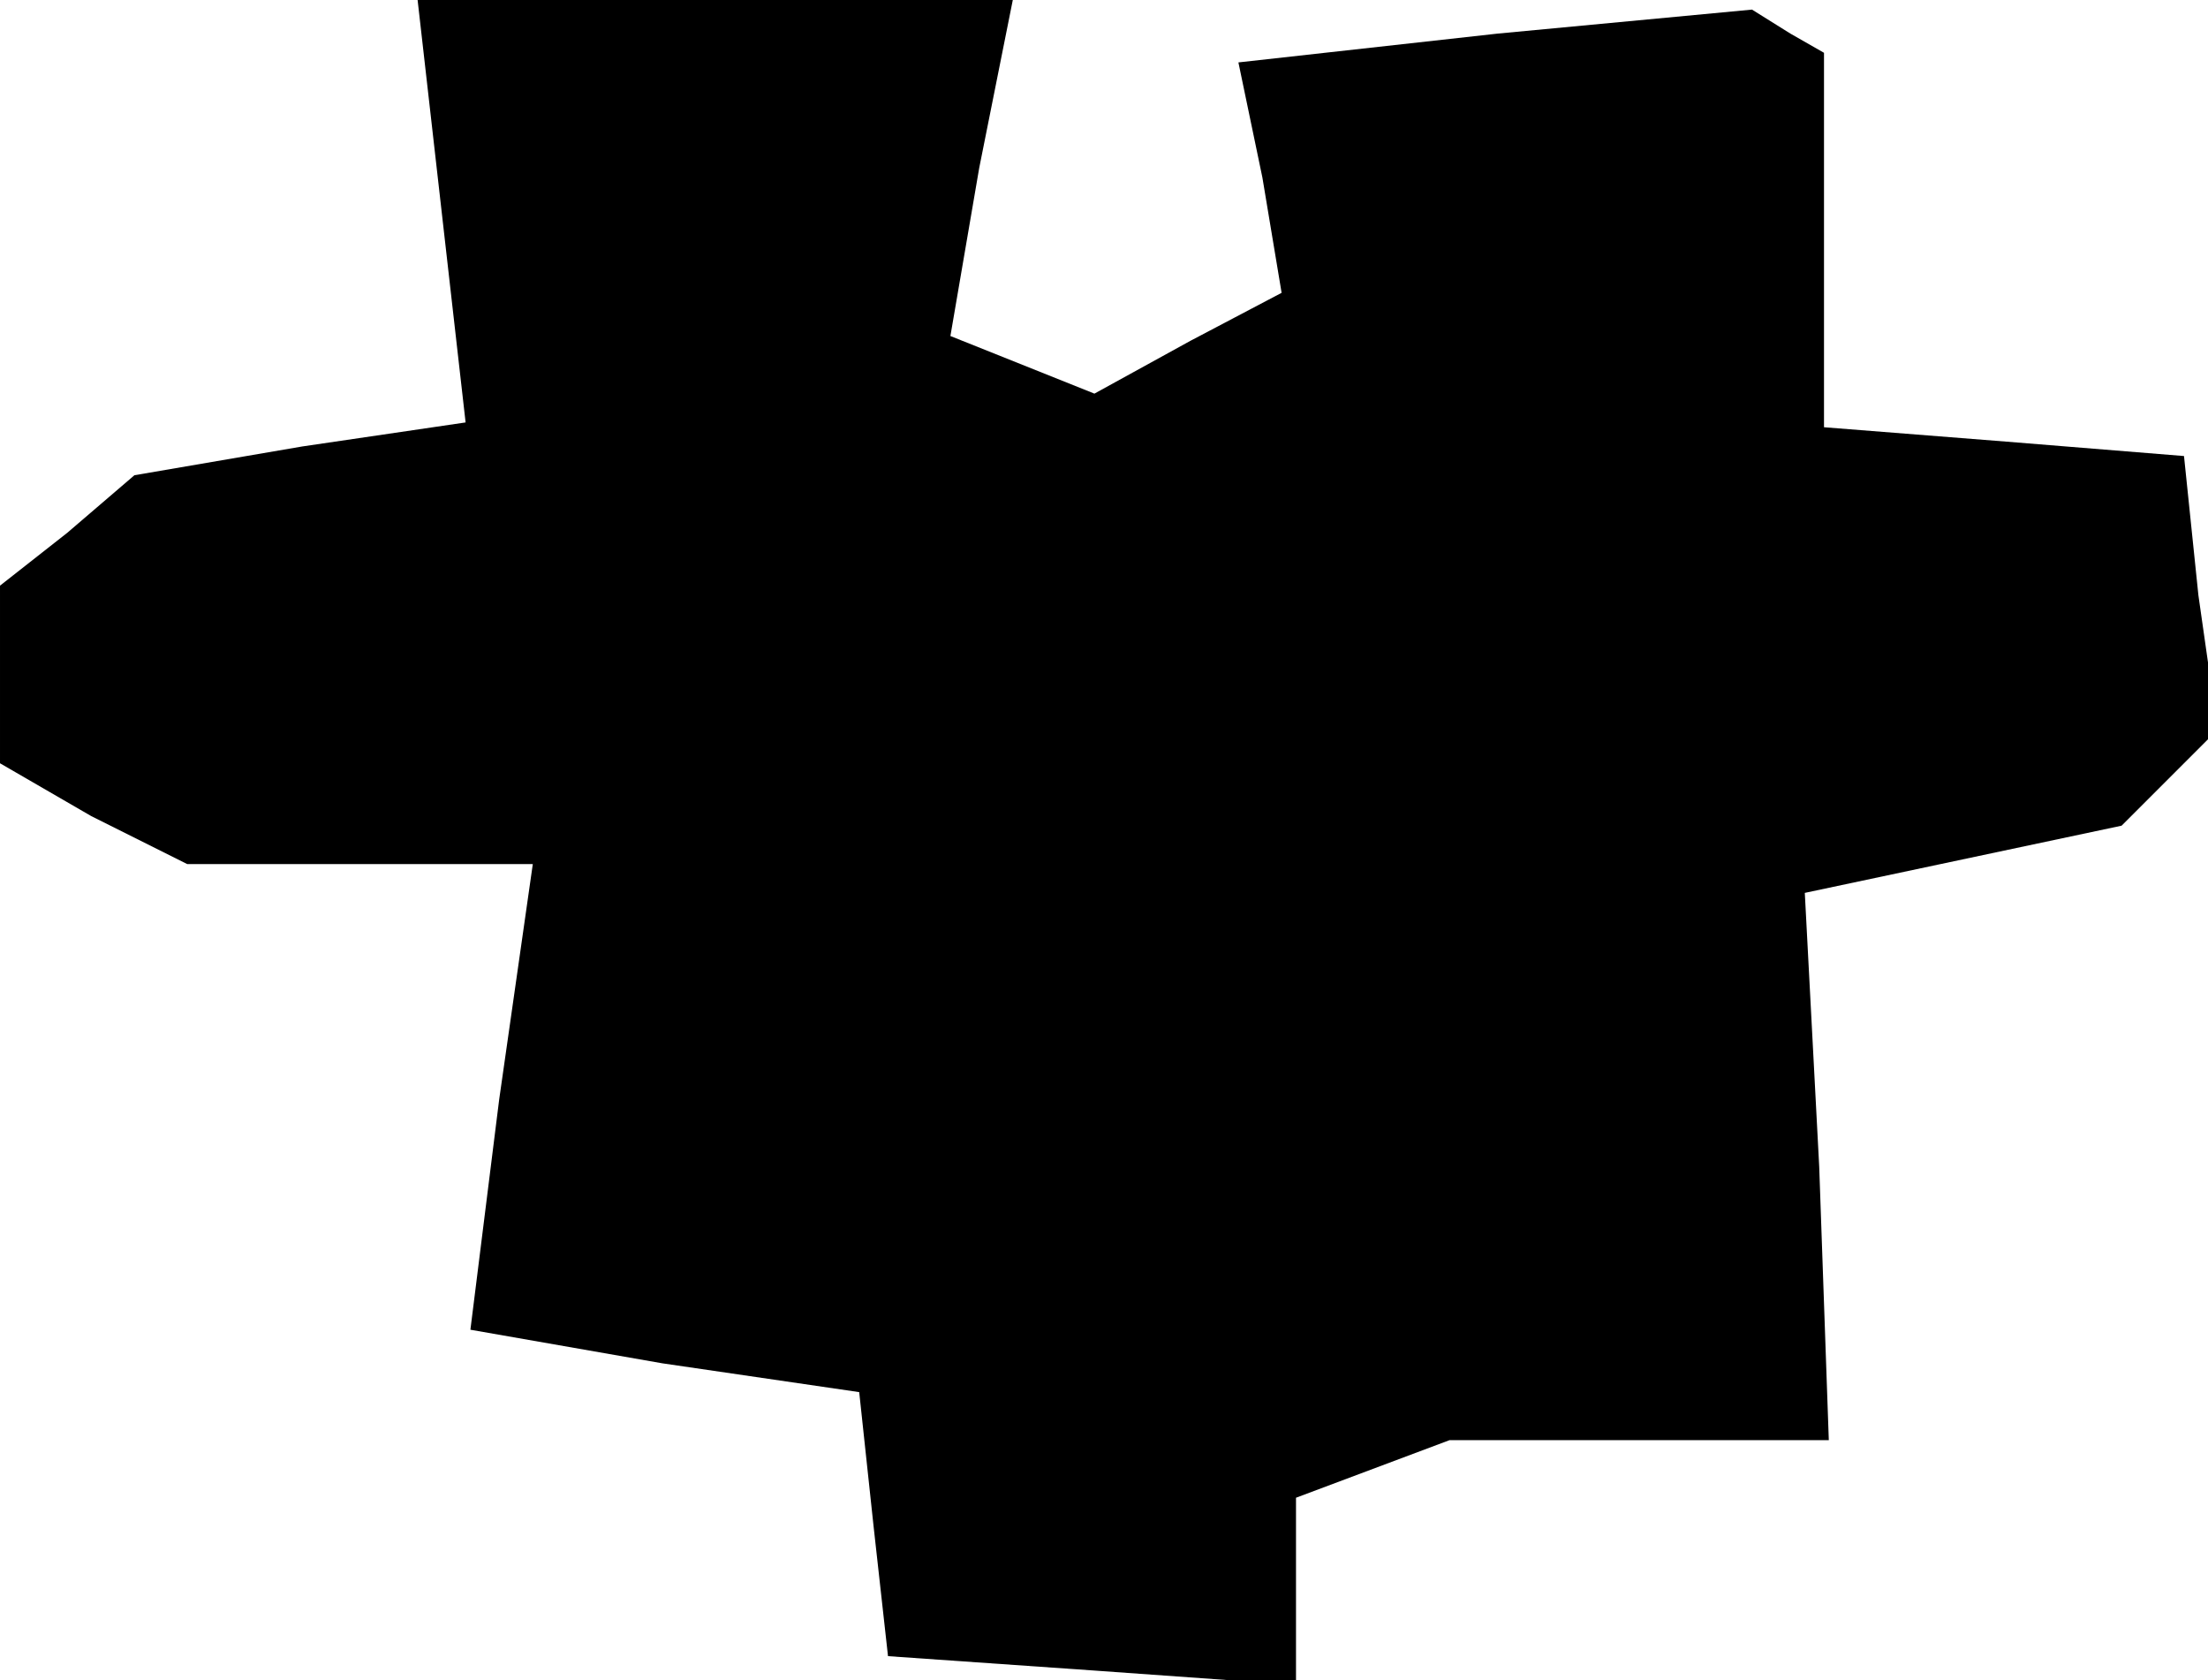 <?xml version="1.0" standalone="no"?>
<!DOCTYPE svg PUBLIC "-//W3C//DTD SVG 20010904//EN"
 "http://www.w3.org/TR/2001/REC-SVG-20010904/DTD/svg10.dtd">
<svg version="1.0" xmlns="http://www.w3.org/2000/svg"
 width="46pt" height="35pt" viewBox="0 0 46 35"
 preserveAspectRatio="xMidYMid meet">
<g transform="translate(0,35) scale(0.1,-0.1)"
fill="#000000" stroke="none">
<path d="M92 306 l5 -44 -34 -5 -35 -6 -14 -12 -14 -11 0 -19 0 -18 19 -11 20
-10 36 0 36 0 -7 -49 -6 -48 40 -7 41 -6 3 -28 3 -27 43 -3 42 -3 0 19 0 20
16 6 16 6 40 0 39 0 -2 57 -3 57 33 7 33 7 10 10 10 10 -4 28 -3 29 -37 3 -38
3 0 39 0 39 -7 4 -8 5 -53 -5 -54 -6 5 -24 4 -24 -19 -10 -20 -11 -15 6 -15 6
6 35 7 35 -62 0 -62 0 5 -44z"/>
</g>
</svg>
